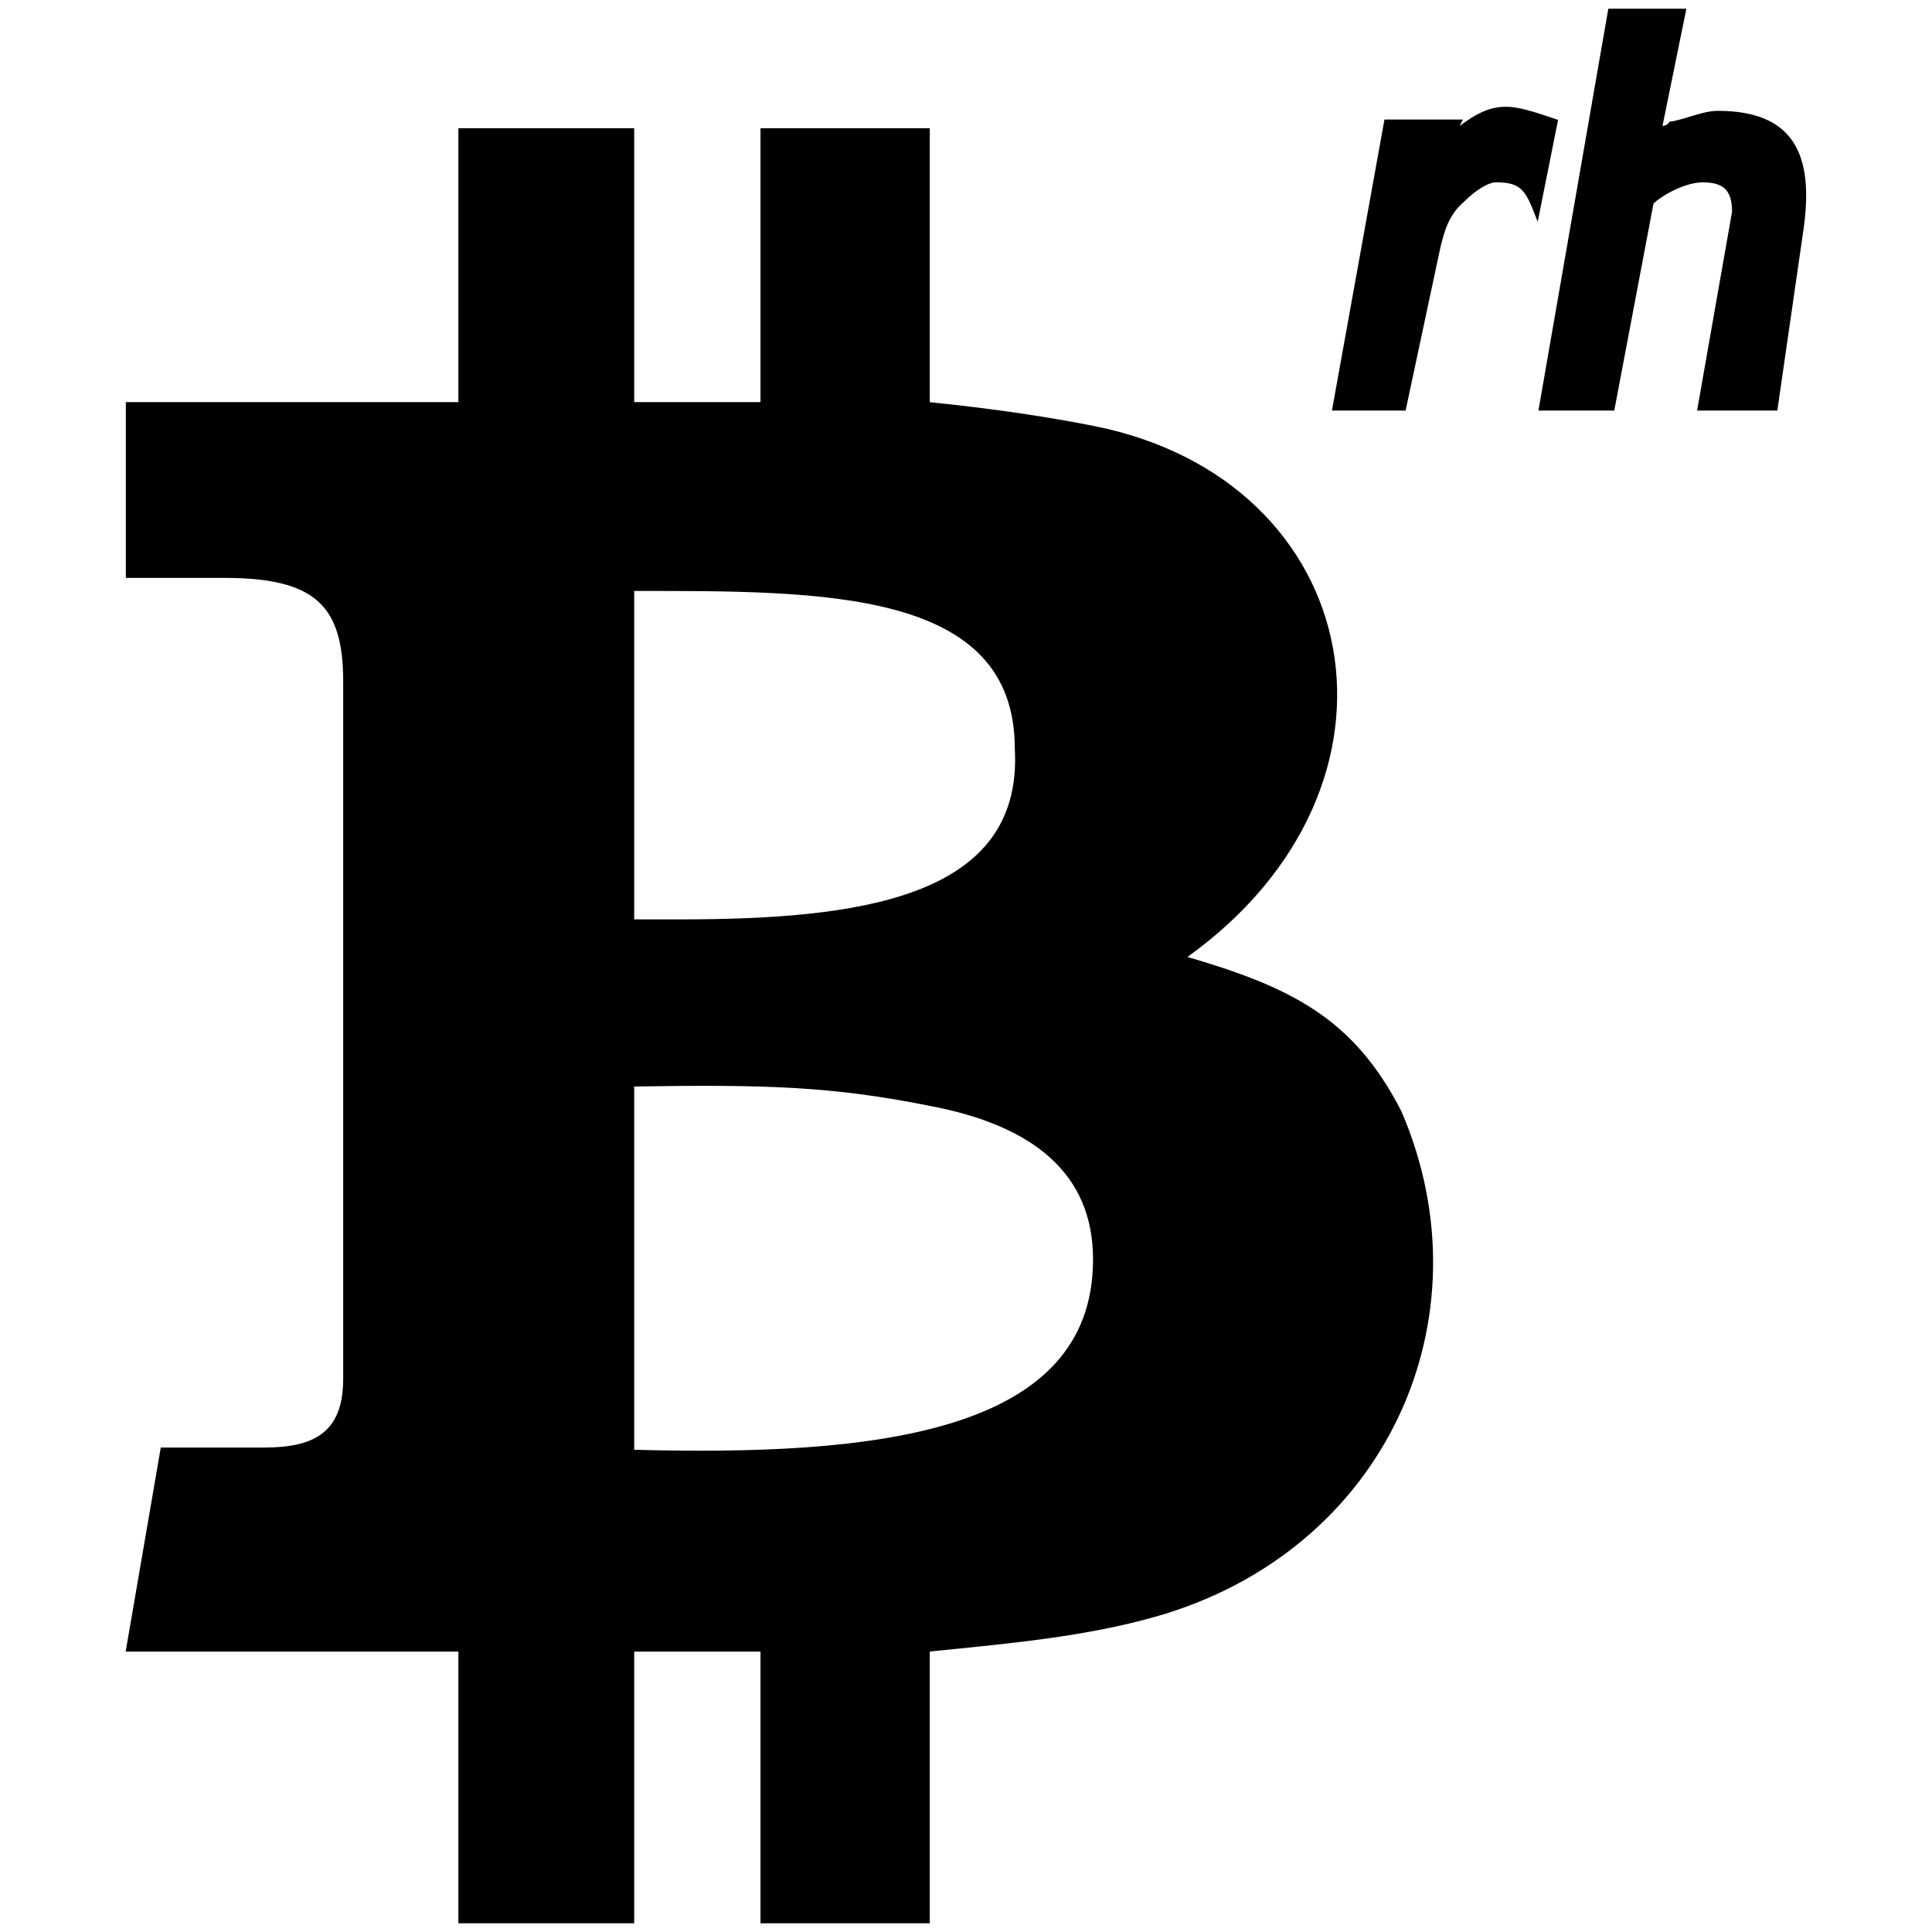 <svg xmlns="http://www.w3.org/2000/svg" width="1000" height="1000">
  <path d="M805.883 62.375 795.758 113c-5.625-14.625-7.875-19.125-21.375-19.125-4.5 0-11.25 4.5-16.875 10.125-7.875 6.75-10.125 14.625-12.375 23.625l-18 84.375h-37.125l27-149.625h39.375l-2.25 4.5c20.25-15.75 28.125-12.375 51.75-4.5zm-740.25 792 18-104.625h52.874c24.75 0 41.625-6.75 41.625-36V352.625c0-39.375-14.625-54-61.875-54H65.632v-90h172.125V66.875h90v141.75h66.375V66.875h86.626v141.75c33.75 3.375 63 7.875 85.5 12.375 140.625 28.125 172.125 185.625 47.25 274.5 54 15.75 86.625 31.5 111.375 79.875 46.125 106.875-7.875 227.25-127.125 261-36 10.125-72 13.5-117 18V995h-86.626V854.375h-66.375V995h-90V854.375zm262.124-103.5c123.75 3.375 238.5-7.875 238.5-99 0-45-31.5-69.75-84.374-79.875-50.625-10.125-84.376-11.25-154.126-10.125zm0-274.5h23.625c91.125 0 178.876-10.125 174.376-88.875 0-83.25-100.126-82.125-198-82.125zM796.883 212l36-207h39.375l-12.375 60.75s3.375 0 4.5-2.25c7.875-1.125 16.875-5.625 24.75-5.625 38.25 0 49.5 21.375 43.875 60.75L919.508 212h-40.5l18-102.375c0-11.25-4.5-15.75-15.75-15.75-9 0-21.375 6.75-25.875 11.25L835.133 212z" style="fill:#000;fill-opacity:1;fill-rule:nonzero;stroke:non"/>
</svg>
